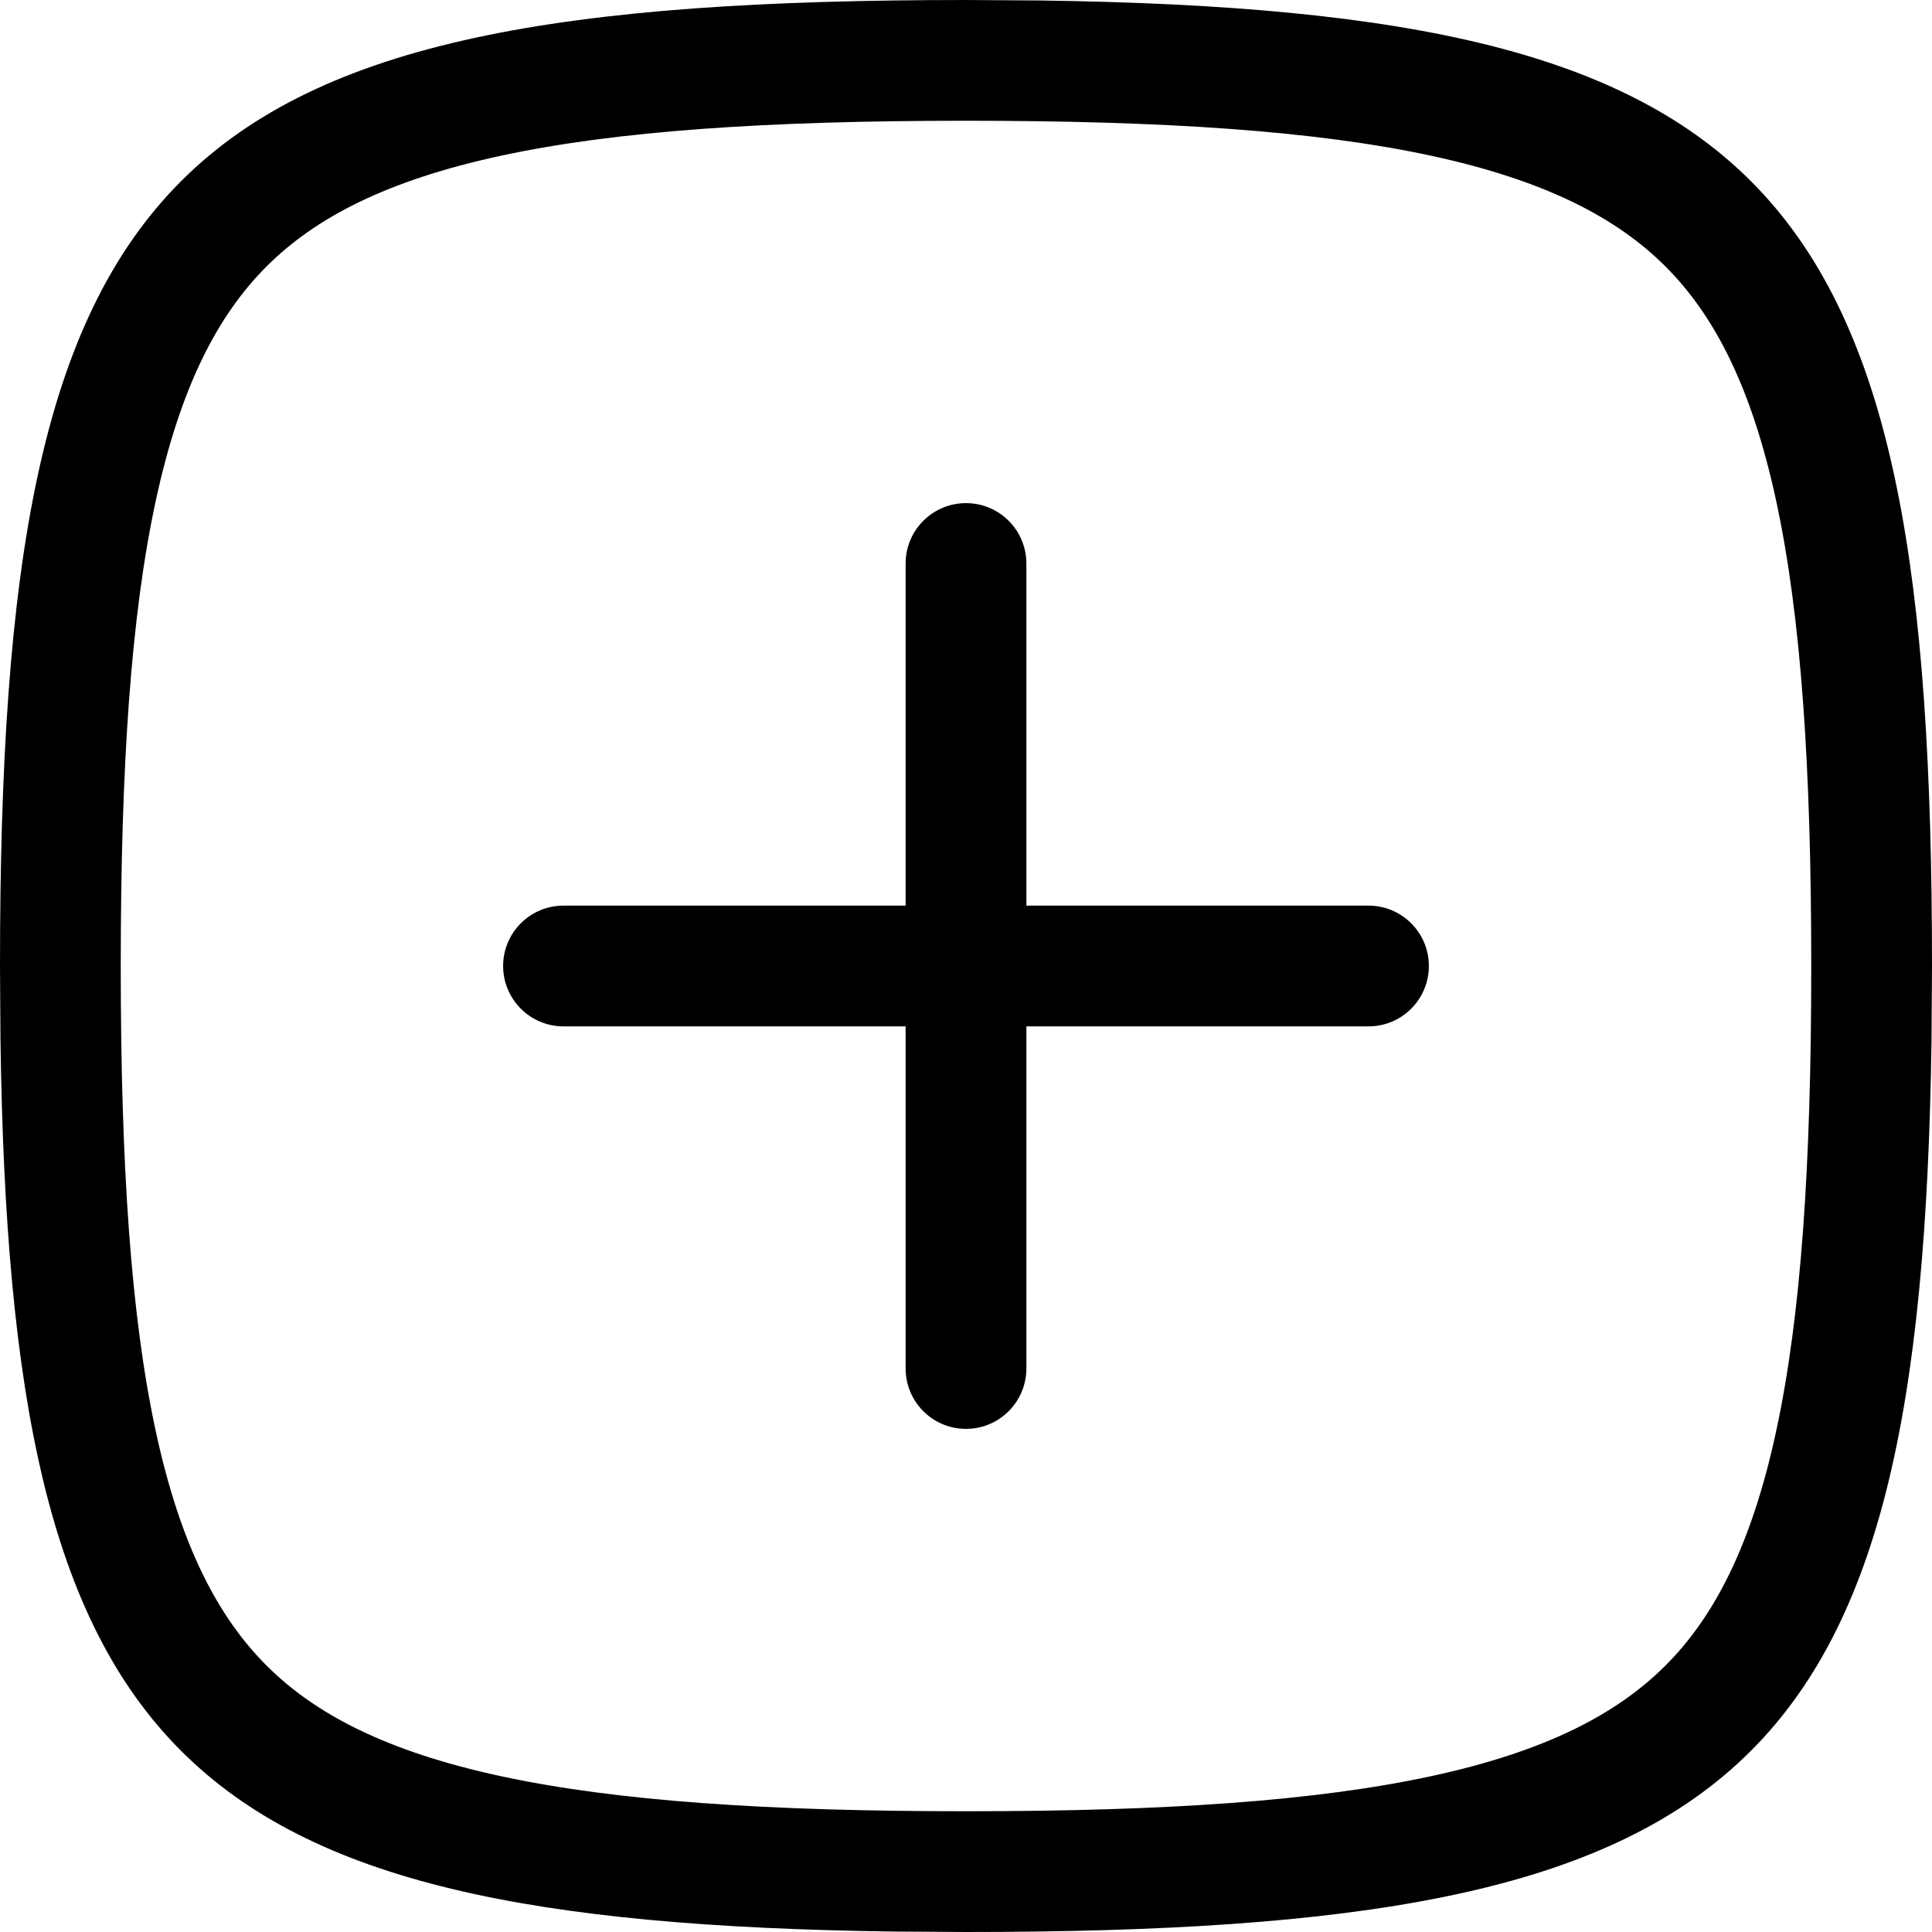<svg width="256" height="256" viewBox="0 0 256 256" fill="none" xmlns="http://www.w3.org/2000/svg">
<path d="M128 66.667C132.418 66.667 136 70.248 136 74.667V120H181.333C185.752 120 189.333 123.582 189.333 128C189.333 132.418 185.751 136 181.333 136H136V181.333C135.999 185.751 132.418 189.333 128 189.333C123.582 189.333 120.001 185.751 120 181.333V136H74.667C70.249 136 66.667 132.418 66.667 128C66.667 123.582 70.248 120 74.667 120H120V74.667C120 70.248 123.582 66.667 128 66.667Z" fill="black"/>
<path fill-rule="evenodd" clip-rule="evenodd" d="M137.75 0.062C235.977 1.415 256 24.667 256 128L255.938 137.75C254.585 235.977 231.332 256 128 256L118.25 255.938C23.189 254.629 1.371 232.809 0.062 137.75L0 128C0 21.334 21.334 0 128 0L137.75 0.062ZM128 16C101.652 16 81.681 17.334 66.375 20.635C51.248 23.898 41.774 28.851 35.312 35.312C28.851 41.774 23.898 51.248 20.635 66.375C17.334 81.681 16 101.652 16 128C16 154.348 17.334 174.319 20.635 189.625C23.898 204.752 28.851 214.226 35.312 220.688C41.774 227.148 51.249 232.092 66.375 235.354C81.681 238.655 101.651 240 128 240C154.349 240 174.319 238.656 189.625 235.354C204.751 232.092 214.226 227.149 220.688 220.688C227.149 214.226 232.092 204.751 235.354 189.625C238.656 174.319 240 154.349 240 128C240 101.651 238.655 81.681 235.354 66.375C232.092 51.249 227.148 41.774 220.688 35.312C214.226 28.851 204.752 23.898 189.625 20.635C174.319 17.334 154.348 16 128 16Z" fill="black"/>
</svg>
